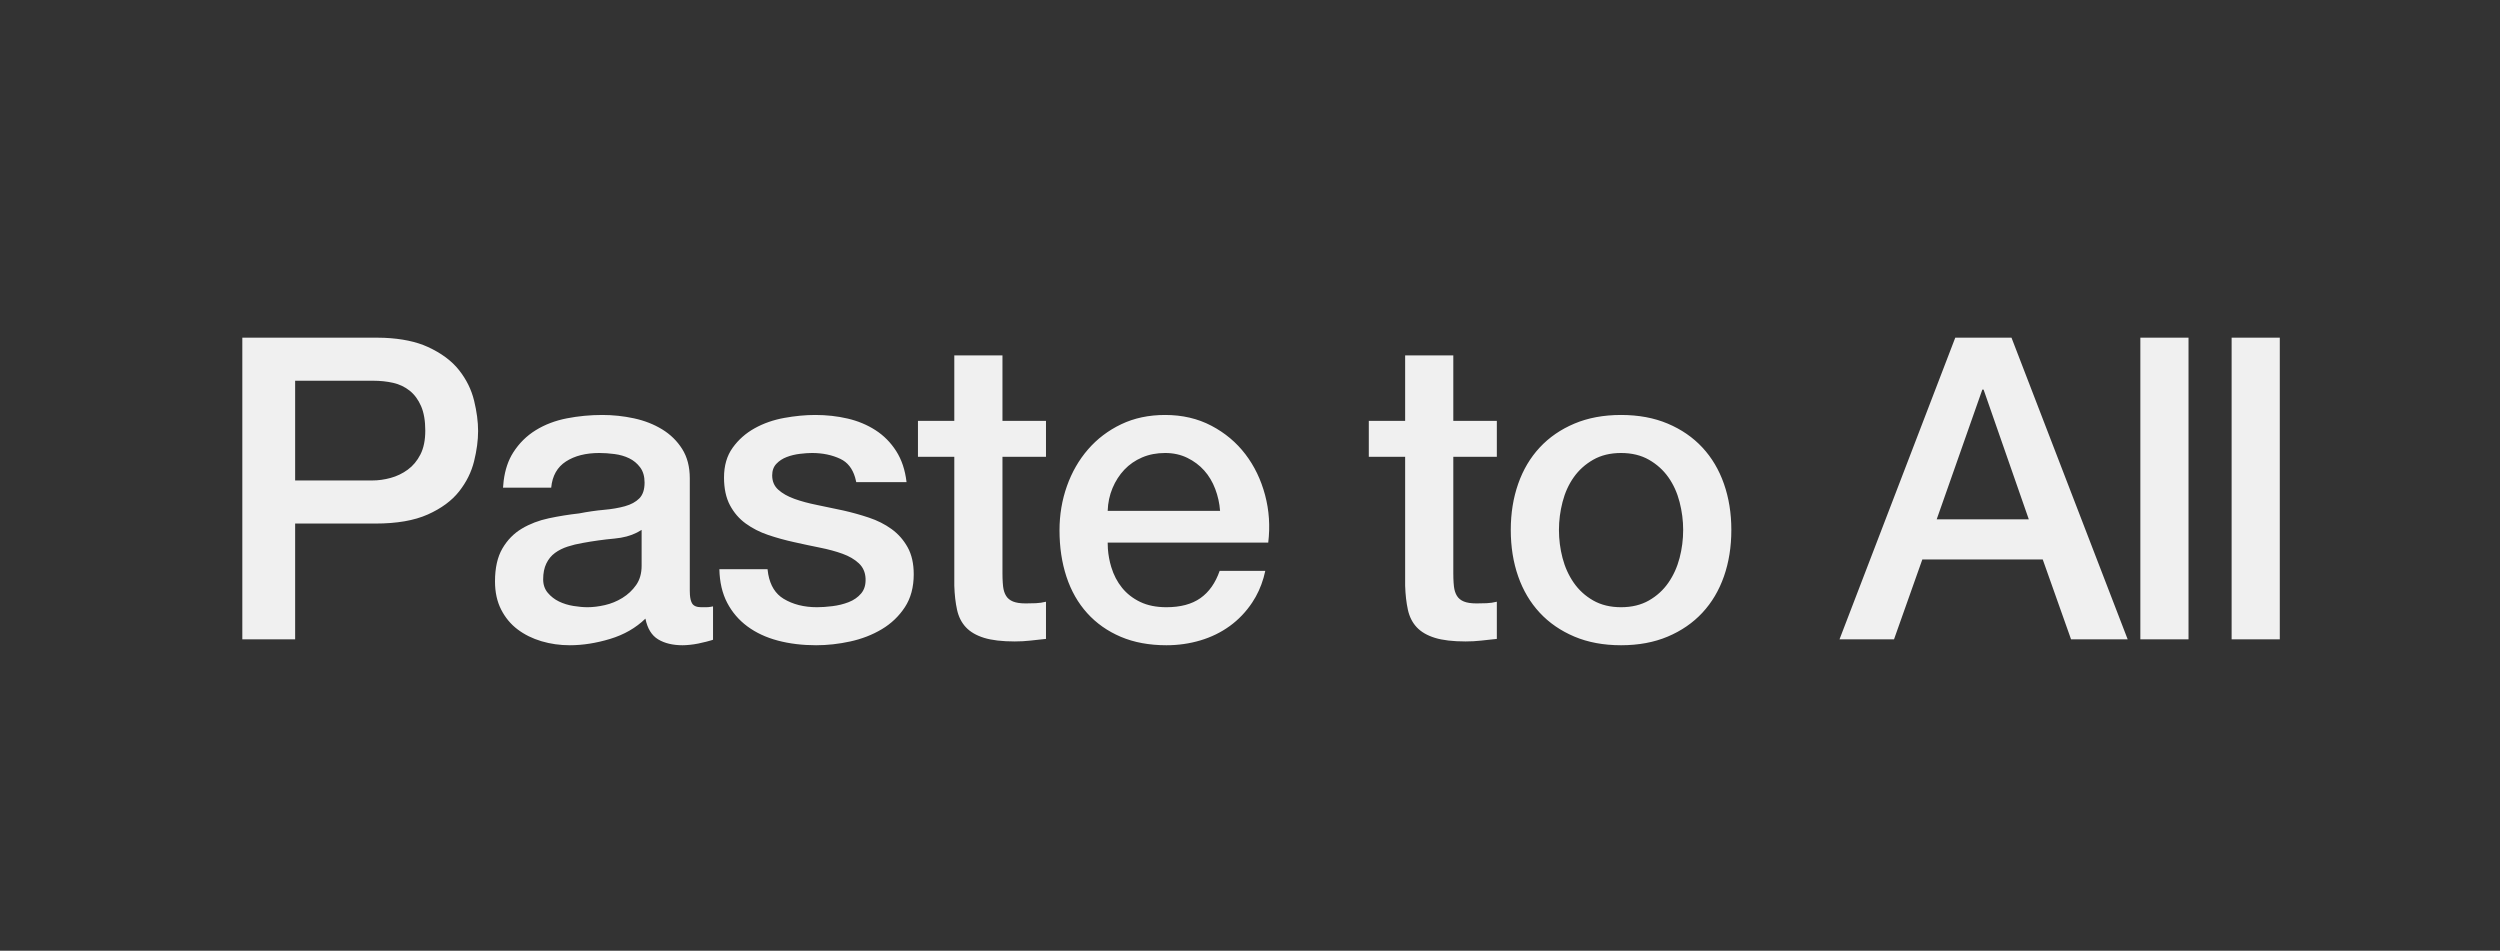 <?xml version="1.0" encoding="UTF-8"?>
<svg width="71px" height="27px" viewBox="0 0 71 27" version="1.1" xmlns="http://www.w3.org/2000/svg" xmlns:xlink="http://www.w3.org/1999/xlink">
    <rect x="0" y="0" width="71" height="27" fill="#333333" stroke="none"/>
    <title>icon-paste-to-all</title>
    <g id="icon-paste-to-all" stroke="none" stroke-width="1" fill="none" fill-rule="evenodd">
        <g id="Combined-Shape-2" transform="translate(6.882, 9.589)" fill="#F0F0F0">
            <path d="M10.224,2.196 C10.528,2.196 10.828,2.228 11.124,2.292 C11.42,2.356 11.686,2.46 11.922,2.604 C12.158,2.748 12.348,2.934 12.492,3.162 C12.636,3.39 12.708,3.668 12.708,3.996 L12.708,3.996 L12.708,7.188 L12.712,7.305 C12.72,7.413 12.741,7.494 12.774,7.548 C12.818,7.62 12.904,7.656 13.032,7.656 L13.032,7.656 L13.176,7.656 L13.235,7.653 C13.276,7.65 13.32,7.643 13.368,7.632 L13.368,7.632 L13.368,8.58 L13.315,8.597 C13.277,8.608 13.233,8.621 13.182,8.634 C13.106,8.654 13.028,8.672 12.948,8.688 C12.868,8.704 12.788,8.716 12.708,8.724 C12.628,8.732 12.56,8.736 12.504,8.736 C12.224,8.736 11.992,8.68 11.808,8.568 C11.624,8.456 11.504,8.26 11.448,7.98 C11.176,8.244 10.842,8.436 10.446,8.556 C10.05,8.676 9.668,8.736 9.3,8.736 C9.02,8.736 8.752,8.698 8.496,8.622 C8.24,8.546 8.014,8.434 7.818,8.286 C7.622,8.138 7.466,7.95 7.35,7.722 C7.234,7.494 7.176,7.228 7.176,6.924 C7.176,6.54 7.246,6.228 7.386,5.988 C7.526,5.748 7.71,5.56 7.938,5.424 C8.166,5.288 8.422,5.19 8.706,5.13 C8.99,5.07 9.276,5.024 9.564,4.992 C9.812,4.944 10.048,4.91 10.272,4.89 C10.496,4.87 10.694,4.836 10.866,4.788 C11.038,4.74 11.174,4.666 11.274,4.566 C11.374,4.466 11.424,4.316 11.424,4.116 C11.424,3.94 11.382,3.796 11.298,3.684 C11.214,3.572 11.11,3.486 10.986,3.426 C10.862,3.366 10.724,3.326 10.572,3.306 C10.42,3.286 10.276,3.276 10.14,3.276 C9.756,3.276 9.44,3.356 9.192,3.516 C8.944,3.676 8.804,3.924 8.772,4.26 L8.772,4.26 L7.404,4.26 L7.422,4.066 C7.462,3.751 7.552,3.484 7.692,3.264 C7.86,3 8.074,2.788 8.334,2.628 C8.594,2.468 8.888,2.356 9.216,2.292 C9.544,2.228 9.88,2.196 10.224,2.196 Z M16.272,2.196 C16.592,2.196 16.898,2.23 17.19,2.298 C17.482,2.366 17.746,2.476 17.982,2.628 C18.218,2.78 18.414,2.978 18.57,3.222 C18.726,3.466 18.824,3.76 18.864,4.104 L18.864,4.104 L17.436,4.104 L17.403,3.97 C17.327,3.715 17.188,3.54 16.986,3.444 C16.75,3.332 16.48,3.276 16.176,3.276 C16.08,3.276 15.966,3.284 15.834,3.3 C15.702,3.316 15.578,3.346 15.462,3.39 C15.346,3.434 15.248,3.498 15.168,3.582 C15.088,3.666 15.048,3.776 15.048,3.912 C15.048,4.08 15.106,4.216 15.222,4.32 C15.338,4.424 15.49,4.51 15.678,4.578 C15.866,4.646 16.08,4.704 16.32,4.752 C16.56,4.8 16.808,4.852 17.064,4.908 C17.312,4.964 17.556,5.032 17.796,5.112 C18.036,5.192 18.25,5.3 18.438,5.436 C18.626,5.572 18.778,5.744 18.894,5.952 C19.01,6.16 19.068,6.416 19.068,6.72 C19.068,7.088 18.984,7.4 18.816,7.656 C18.648,7.912 18.43,8.12 18.162,8.28 C17.894,8.44 17.596,8.556 17.268,8.628 C16.94,8.7 16.616,8.736 16.296,8.736 C15.904,8.736 15.542,8.692 15.21,8.604 C14.878,8.516 14.59,8.382 14.346,8.202 C14.102,8.022 13.91,7.798 13.77,7.53 C13.63,7.262 13.556,6.944 13.548,6.576 L13.548,6.576 L14.916,6.576 L14.936,6.72 C14.996,7.044 15.141,7.276 15.372,7.416 C15.636,7.576 15.952,7.656 16.32,7.656 C16.448,7.656 16.594,7.646 16.758,7.626 C16.922,7.606 17.076,7.568 17.22,7.512 C17.364,7.456 17.482,7.374 17.574,7.266 C17.666,7.158 17.708,7.016 17.7,6.84 C17.692,6.664 17.628,6.52 17.508,6.408 C17.388,6.296 17.234,6.206 17.046,6.138 C16.858,6.07 16.644,6.012 16.404,5.964 C16.164,5.916 15.92,5.864 15.672,5.808 C15.416,5.752 15.17,5.684 14.934,5.604 C14.698,5.524 14.486,5.416 14.298,5.28 C14.11,5.144 13.96,4.97 13.848,4.758 C13.736,4.546 13.68,4.284 13.68,3.972 C13.68,3.636 13.762,3.354 13.926,3.126 C14.09,2.898 14.298,2.714 14.55,2.574 C14.802,2.434 15.082,2.336 15.39,2.28 C15.698,2.224 15.992,2.196 16.272,2.196 Z M26.208,2.196 C26.696,2.196 27.134,2.298 27.522,2.502 C27.91,2.706 28.232,2.976 28.488,3.312 C28.744,3.648 28.93,4.034 29.046,4.47 C29.162,4.906 29.192,5.356 29.136,5.82 L29.136,5.82 L24.576,5.82 L24.582,5.998 C24.595,6.176 24.627,6.348 24.678,6.516 C24.746,6.74 24.848,6.936 24.984,7.104 C25.12,7.272 25.292,7.406 25.5,7.506 C25.708,7.606 25.956,7.656 26.244,7.656 C26.644,7.656 26.966,7.57 27.21,7.398 C27.454,7.226 27.636,6.968 27.756,6.624 L27.756,6.624 L29.052,6.624 L29.003,6.821 C28.928,7.079 28.821,7.313 28.68,7.524 C28.504,7.788 28.292,8.01 28.044,8.19 C27.796,8.37 27.518,8.506 27.21,8.598 C26.902,8.69 26.58,8.736 26.244,8.736 C25.756,8.736 25.324,8.656 24.948,8.496 C24.572,8.336 24.254,8.112 23.994,7.824 C23.734,7.536 23.538,7.192 23.406,6.792 C23.274,6.392 23.208,5.952 23.208,5.472 C23.208,5.032 23.278,4.614 23.418,4.218 C23.558,3.822 23.758,3.474 24.018,3.174 C24.278,2.874 24.592,2.636 24.96,2.46 C25.328,2.284 25.744,2.196 26.208,2.196 Z M39.156,2.196 C39.652,2.196 40.094,2.278 40.482,2.442 C40.87,2.606 41.198,2.832 41.466,3.12 C41.734,3.408 41.938,3.752 42.078,4.152 C42.218,4.552 42.288,4.988 42.288,5.46 C42.288,5.94 42.218,6.38 42.078,6.78 C41.938,7.18 41.734,7.524 41.466,7.812 C41.198,8.1 40.87,8.326 40.482,8.49 C40.094,8.654 39.652,8.736 39.156,8.736 C38.66,8.736 38.218,8.654 37.83,8.49 C37.442,8.326 37.114,8.1 36.846,7.812 C36.578,7.524 36.374,7.18 36.234,6.78 C36.094,6.38 36.024,5.94 36.024,5.46 C36.024,4.988 36.094,4.552 36.234,4.152 C36.374,3.752 36.578,3.408 36.846,3.12 C37.114,2.832 37.442,2.606 37.83,2.442 C38.218,2.278 38.66,2.196 39.156,2.196 Z M21.588,0.504 L21.588,2.364 L22.824,2.364 L22.824,3.384 L21.588,3.384 L21.588,6.696 L21.59,6.833 C21.593,6.92 21.598,6.999 21.606,7.068 C21.618,7.172 21.646,7.26 21.69,7.332 C21.734,7.404 21.8,7.458 21.888,7.494 C21.976,7.53 22.096,7.548 22.248,7.548 C22.344,7.548 22.44,7.546 22.536,7.542 C22.632,7.538 22.728,7.524 22.824,7.5 L22.824,7.5 L22.824,8.556 L22.599,8.58 L22.599,8.58 L22.38,8.604 C22.236,8.62 22.088,8.628 21.936,8.628 C21.576,8.628 21.286,8.594 21.066,8.526 C20.846,8.458 20.674,8.358 20.55,8.226 C20.426,8.094 20.342,7.928 20.298,7.728 C20.254,7.528 20.228,7.3 20.22,7.044 L20.22,7.044 L20.22,3.384 L19.188,3.384 L19.188,2.364 L20.22,2.364 L20.22,0.504 L21.588,0.504 Z M34.392,0.504 L34.392,2.364 L35.628,2.364 L35.628,3.384 L34.392,3.384 L34.392,6.696 L34.394,6.833 C34.397,6.92 34.402,6.999 34.41,7.068 C34.422,7.172 34.45,7.26 34.494,7.332 C34.538,7.404 34.604,7.458 34.692,7.494 C34.78,7.53 34.9,7.548 35.052,7.548 C35.148,7.548 35.244,7.546 35.34,7.542 C35.436,7.538 35.532,7.524 35.628,7.5 L35.628,7.5 L35.628,8.556 L35.403,8.58 L35.403,8.58 L35.184,8.604 C35.04,8.62 34.892,8.628 34.74,8.628 C34.38,8.628 34.09,8.594 33.87,8.526 C33.65,8.458 33.478,8.358 33.354,8.226 C33.23,8.094 33.146,7.928 33.102,7.728 C33.058,7.528 33.032,7.3 33.024,7.044 L33.024,7.044 L33.024,3.384 L31.992,3.384 L31.992,2.364 L33.024,2.364 L33.024,0.504 L34.392,0.504 Z M3.78,1.24344979e-14 L4.034,0.005 C4.527,0.027 4.939,0.113 5.268,0.264 C5.652,0.44 5.948,0.66 6.156,0.924 C6.364,1.188 6.506,1.476 6.582,1.788 C6.658,2.1 6.696,2.388 6.696,2.652 C6.696,2.916 6.658,3.202 6.582,3.51 C6.506,3.818 6.364,4.104 6.156,4.368 C5.948,4.632 5.652,4.85 5.268,5.022 C4.884,5.194 4.388,5.28 3.78,5.28 L3.78,5.28 L1.5,5.28 L1.5,8.568 L1.77635684e-15,8.568 L1.77635684e-15,1.24344979e-14 L3.78,1.24344979e-14 Z M50.244,1.24344979e-14 L53.544,8.568 L51.936,8.568 L51.132,6.3 L47.712,6.3 L46.908,8.568 L45.36,8.568 L48.648,1.24344979e-14 L50.244,1.24344979e-14 Z M55.272,1.24344979e-14 L55.272,8.568 L53.904,8.568 L53.904,1.24344979e-14 L55.272,1.24344979e-14 Z M57.864,1.24344979e-14 L57.864,8.568 L56.496,8.568 L56.496,1.24344979e-14 L57.864,1.24344979e-14 Z M11.34,5.46 L11.209,5.535 C11.028,5.627 10.815,5.684 10.572,5.706 C10.268,5.734 9.964,5.776 9.66,5.832 C9.516,5.856 9.376,5.89 9.24,5.934 C9.104,5.978 8.984,6.038 8.88,6.114 C8.776,6.19 8.694,6.29 8.634,6.414 C8.574,6.538 8.544,6.688 8.544,6.864 C8.544,7.016 8.588,7.144 8.676,7.248 C8.764,7.352 8.87,7.434 8.994,7.494 C9.118,7.554 9.254,7.596 9.402,7.62 C9.55,7.644 9.684,7.656 9.804,7.656 C9.956,7.656 10.12,7.636 10.296,7.596 C10.472,7.556 10.638,7.488 10.794,7.392 C10.95,7.296 11.08,7.174 11.184,7.026 C11.288,6.878 11.34,6.696 11.34,6.48 L11.34,6.48 L11.34,5.46 Z M39.156,3.276 C38.852,3.276 38.588,3.34 38.364,3.468 C38.14,3.596 37.956,3.762 37.812,3.966 C37.668,4.17 37.562,4.404 37.494,4.668 C37.426,4.932 37.392,5.196 37.392,5.46 C37.392,5.732 37.426,5.998 37.494,6.258 C37.562,6.518 37.668,6.752 37.812,6.96 C37.956,7.168 38.14,7.336 38.364,7.464 C38.588,7.592 38.852,7.656 39.156,7.656 C39.46,7.656 39.724,7.592 39.948,7.464 C40.172,7.336 40.356,7.168 40.5,6.96 C40.644,6.752 40.75,6.518 40.818,6.258 C40.886,5.998 40.92,5.732 40.92,5.46 C40.92,5.196 40.886,4.932 40.818,4.668 C40.75,4.404 40.644,4.17 40.5,3.966 C40.356,3.762 40.172,3.596 39.948,3.468 C39.724,3.34 39.46,3.276 39.156,3.276 Z M49.452,1.476 L49.416,1.476 L48.12,5.16 L50.736,5.16 L49.452,1.476 Z M26.208,3.276 C25.968,3.276 25.75,3.318 25.554,3.402 C25.358,3.486 25.19,3.602 25.05,3.75 C24.91,3.898 24.798,4.072 24.714,4.272 C24.63,4.472 24.584,4.688 24.576,4.92 L24.576,4.92 L27.768,4.92 C27.752,4.704 27.706,4.496 27.63,4.296 C27.554,4.096 27.45,3.922 27.318,3.774 C27.186,3.626 27.026,3.506 26.838,3.414 C26.65,3.322 26.44,3.276 26.208,3.276 Z M3.72,1.224 L1.5,1.224 L1.5,4.056 L3.696,4.056 C3.864,4.056 4.036,4.032 4.212,3.984 C4.388,3.936 4.55,3.858 4.698,3.75 C4.846,3.642 4.966,3.498 5.058,3.318 C5.15,3.138 5.196,2.912 5.196,2.64 C5.196,2.36 5.156,2.128 5.076,1.944 C4.996,1.76 4.888,1.614 4.752,1.506 C4.616,1.398 4.46,1.324 4.284,1.284 C4.108,1.244 3.92,1.224 3.72,1.224 L3.72,1.224 Z" id="Combined-Shape"></path>
        </g>
    </g>
</svg>